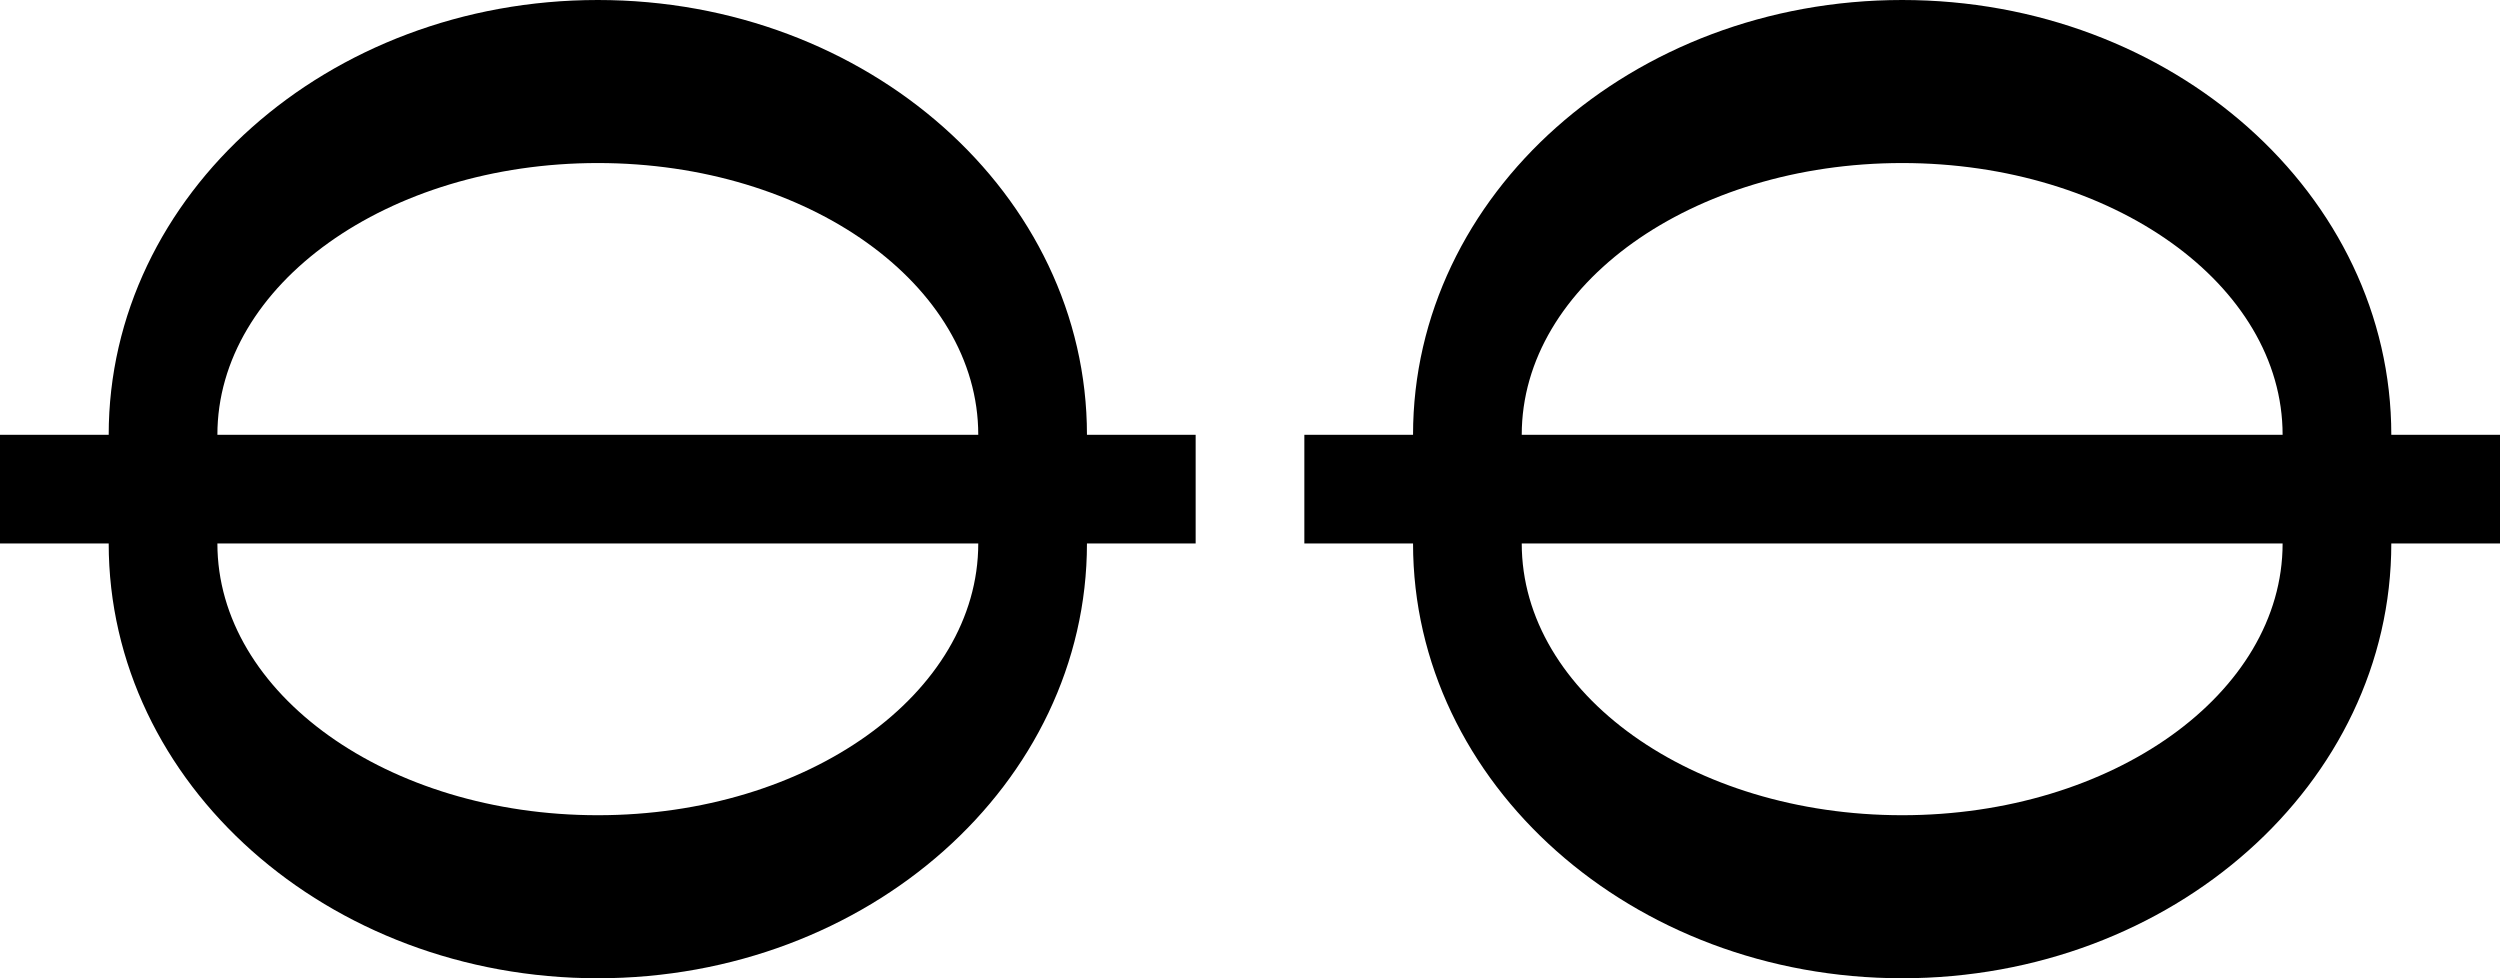 <?xml version="1.0" encoding="UTF-8" standalone="no"?>
<svg
   xmlns:dc="http://purl.org/dc/elements/1.1/"
   xmlns:cc="http://creativecommons.org/ns#"
   xmlns:rdf="http://www.w3.org/1999/02/22-rdf-syntax-ns#"
   xmlns:svg="http://www.w3.org/2000/svg"
   xmlns="http://www.w3.org/2000/svg"
   xmlns:sodipodi="http://sodipodi.sourceforge.net/DTD/sodipodi-0.dtd"
   xmlns:inkscape="http://www.inkscape.org/namespaces/inkscape"
   version="1.0"
   width="23"
   height="9"
   id="svg2"
   inkscape:version="0.47 r22583"
   sodipodi:docname="04-02-005-05-04-01.svg">
  <defs
     id="defs14">
    <inkscape:perspective
       sodipodi:type="inkscape:persp3d"
       inkscape:vp_x="0 : 2 : 1"
       inkscape:vp_y="0 : 1000 : 0"
       inkscape:vp_z="8 : 2 : 1"
       inkscape:persp3d-origin="4 : 1.3333333 : 1"
       id="perspective16" />
  </defs>
  <sodipodi:namedview
     pagecolor="#ffffff"
     bordercolor="#666666"
     borderopacity="1"
     objecttolerance="10"
     gridtolerance="10"
     guidetolerance="10"
     inkscape:pageopacity="0"
     inkscape:pageshadow="2"
     inkscape:window-width="1035"
     inkscape:window-height="791"
     id="namedview12"
     showgrid="true"
     inkscape:zoom="15.81"
     inkscape:cx="12.443801"
     inkscape:cy="2.3197343"
     inkscape:window-x="208"
     inkscape:window-y="0"
     inkscape:window-maximized="0"
     inkscape:current-layer="svg2">
    <inkscape:grid
       type="xygrid"
       id="grid2822" />
  </sodipodi:namedview>
  <path
     style="fill:#000000;fill-opacity:1;stroke:none"
     d="M 5.5,0 C 3.015,0 1,1.791 1,4 L 0,4 0,5 1,5 C 1,7.209 3.015,9 5.5,9 7.985,9 10,7.209 10,5 l 1,0 0,-1 -1,0 C 10,1.791 7.985,0 5.5,0 z m 0,1.5 C 7.433,1.5 9,2.619 9,4 L 2,4 C 2,2.619 3.567,1.5 5.5,1.5 z M 2,5 9,5 C 9,6.381 7.433,7.5 5.5,7.5 3.567,7.5 2,6.381 2,5 z"
     id="path2857" />
  <path
     style="fill:#000000;fill-opacity:1;stroke:none"
     d="M 17.5,0 C 15.015,0 13,1.791 13,4 l -1,0 0,1 1,0 c 0,2.209 2.015,4 4.5,4 C 19.985,9 22,7.209 22,5 l 1,0 0,-1 -1,0 C 22,1.791 19.985,0 17.5,0 z m 0,1.5 C 19.433,1.5 21,2.619 21,4 L 14,4 C 14,2.619 15.567,1.5 17.5,1.5 z M 14,5 21,5 C 21,6.381 19.433,7.5 17.5,7.5 15.567,7.5 14,6.381 14,5 z"
     id="path2960" />
</svg>
